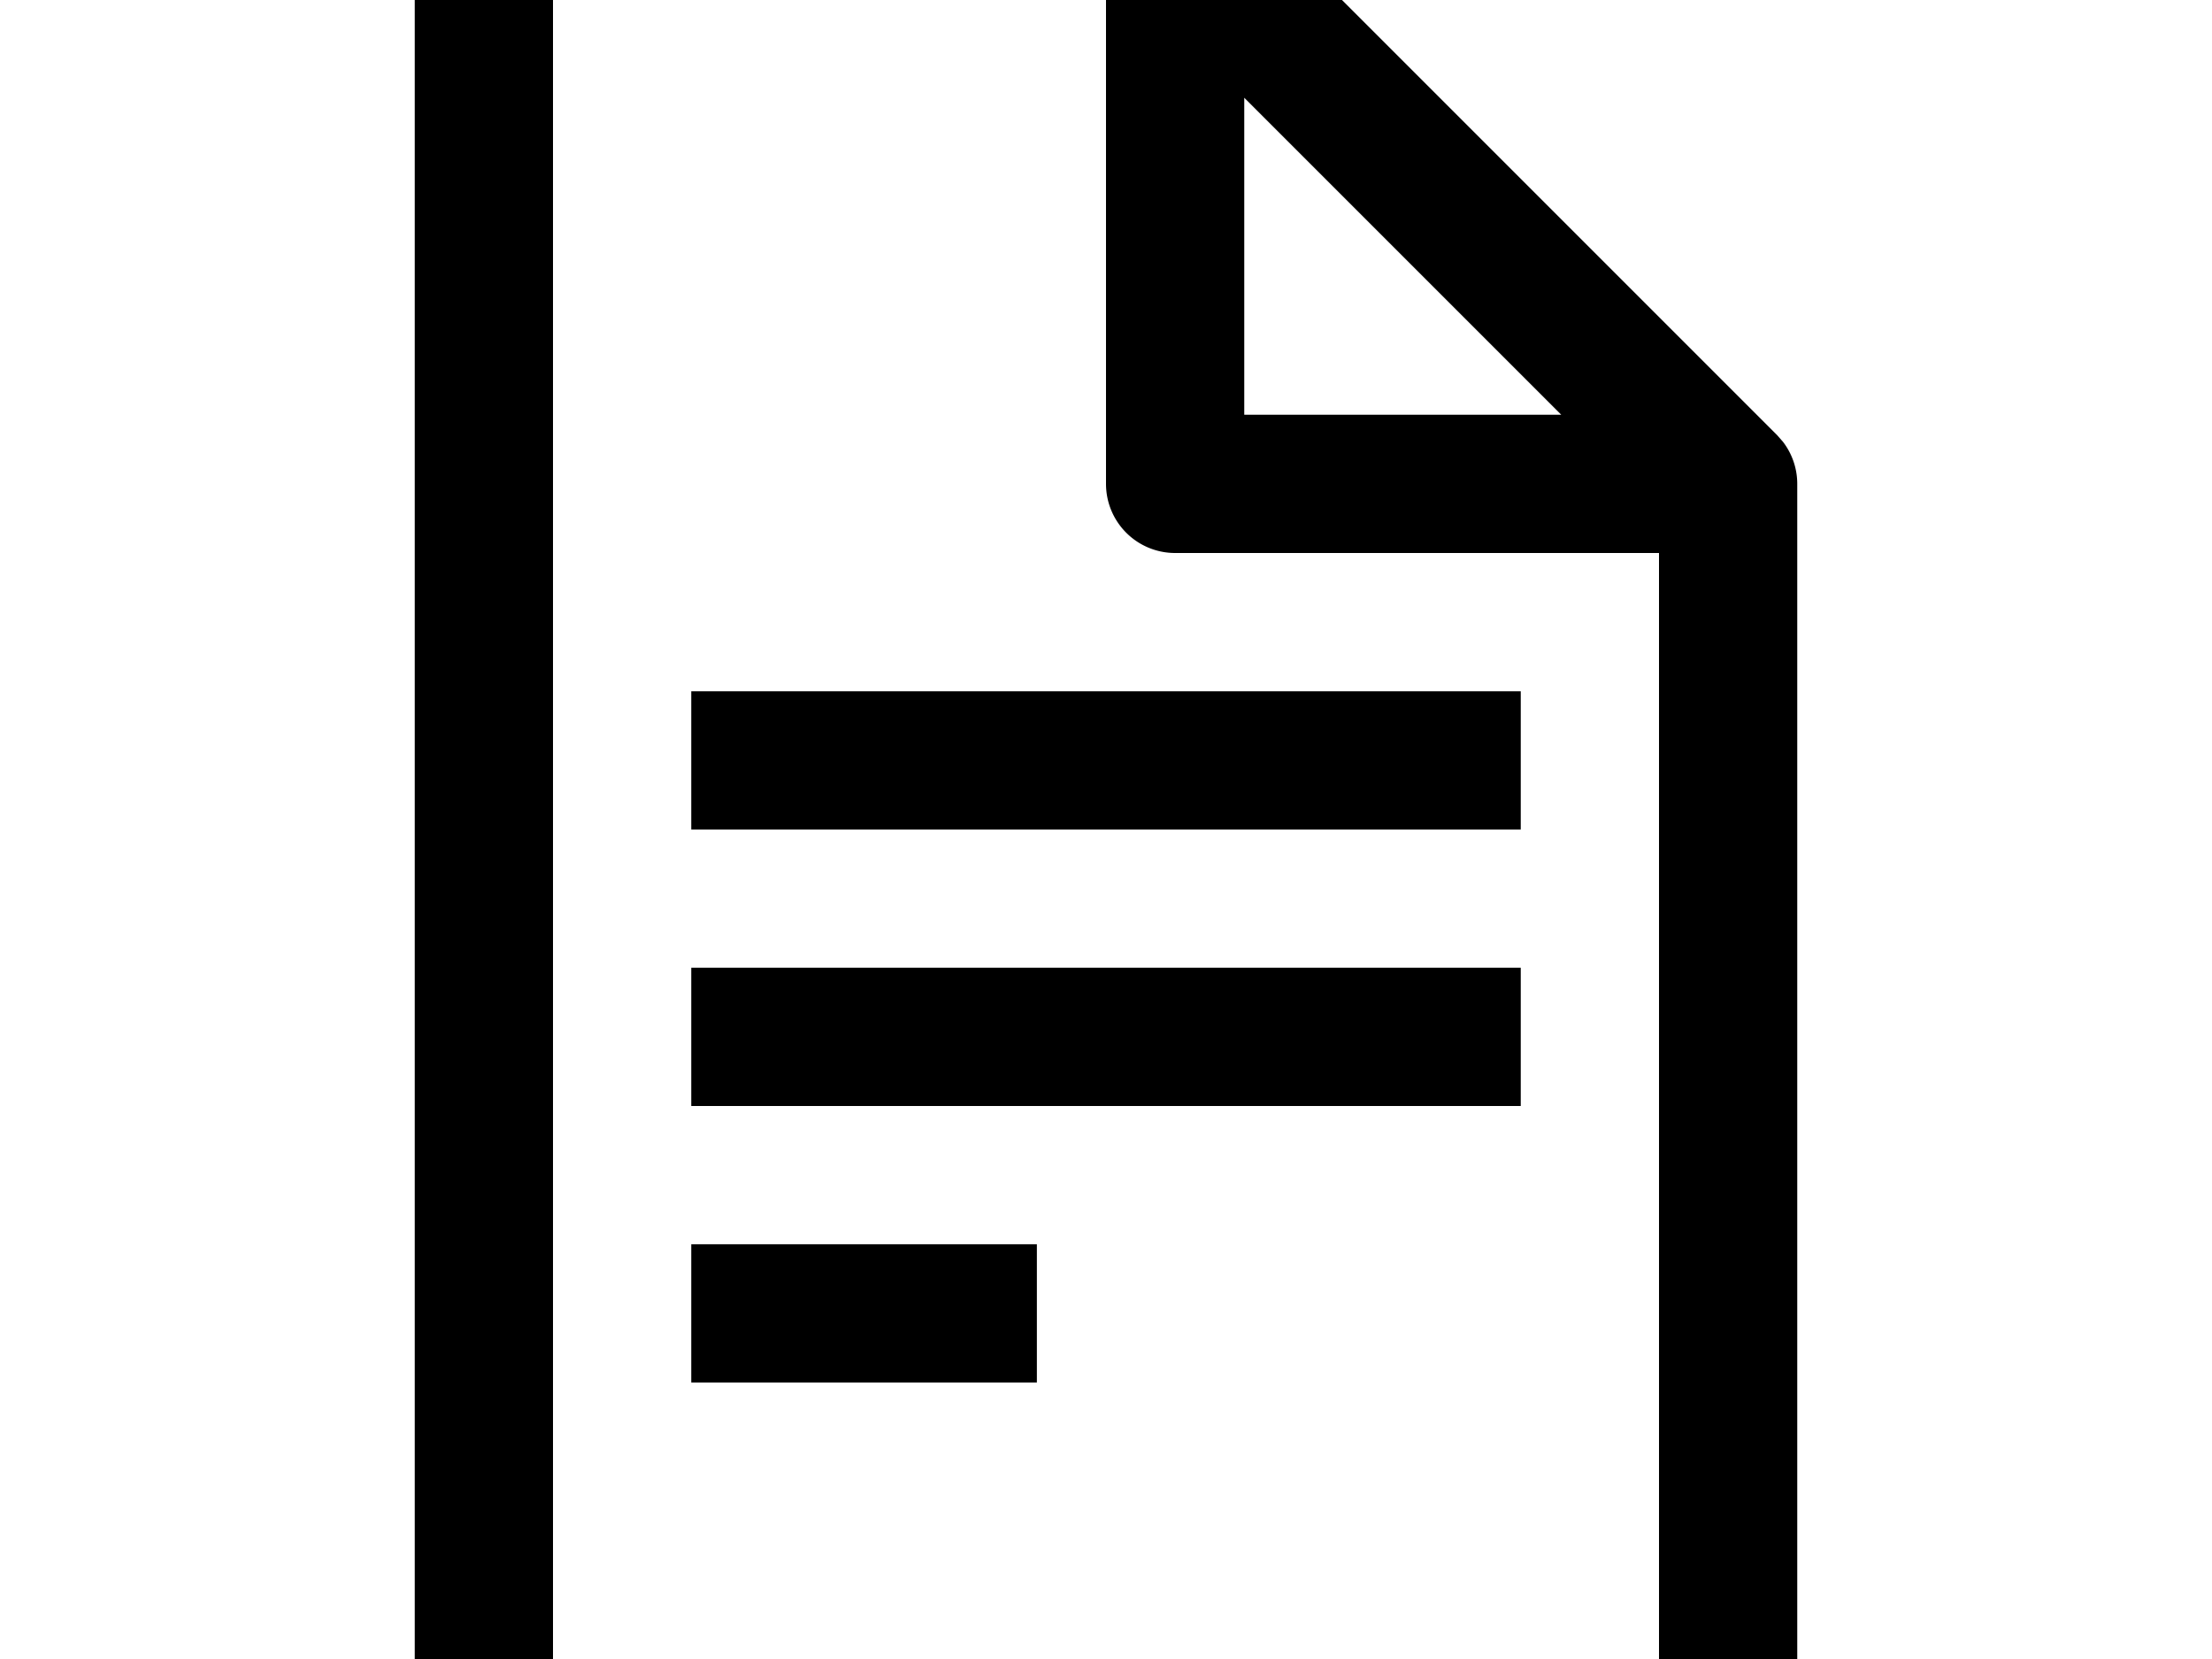 <svg width="1600" height="1200" viewBox="0 0 1600 1200" xmlns="http://www.w3.org/2000/svg"><path d="M400 1200V0h400v350a50 50 0 0050 50h350v800H400zM900 70.7L1129.3 300H900V70.7zm385.35 243.95l-400-400A49.8 49.8 0 00850-100H350a50 50 0 00-50 50v1300a50 50 0 0050 50h900a50 50 0 0050-50V350a49.95 49.95 0 00-10.3-30.4l-4.35-4.95zM500 600h600V500H500v100zm0 200h600V700H500v100zm0 200h250V900H500v100z" fill-rule="evenodd"/></svg>